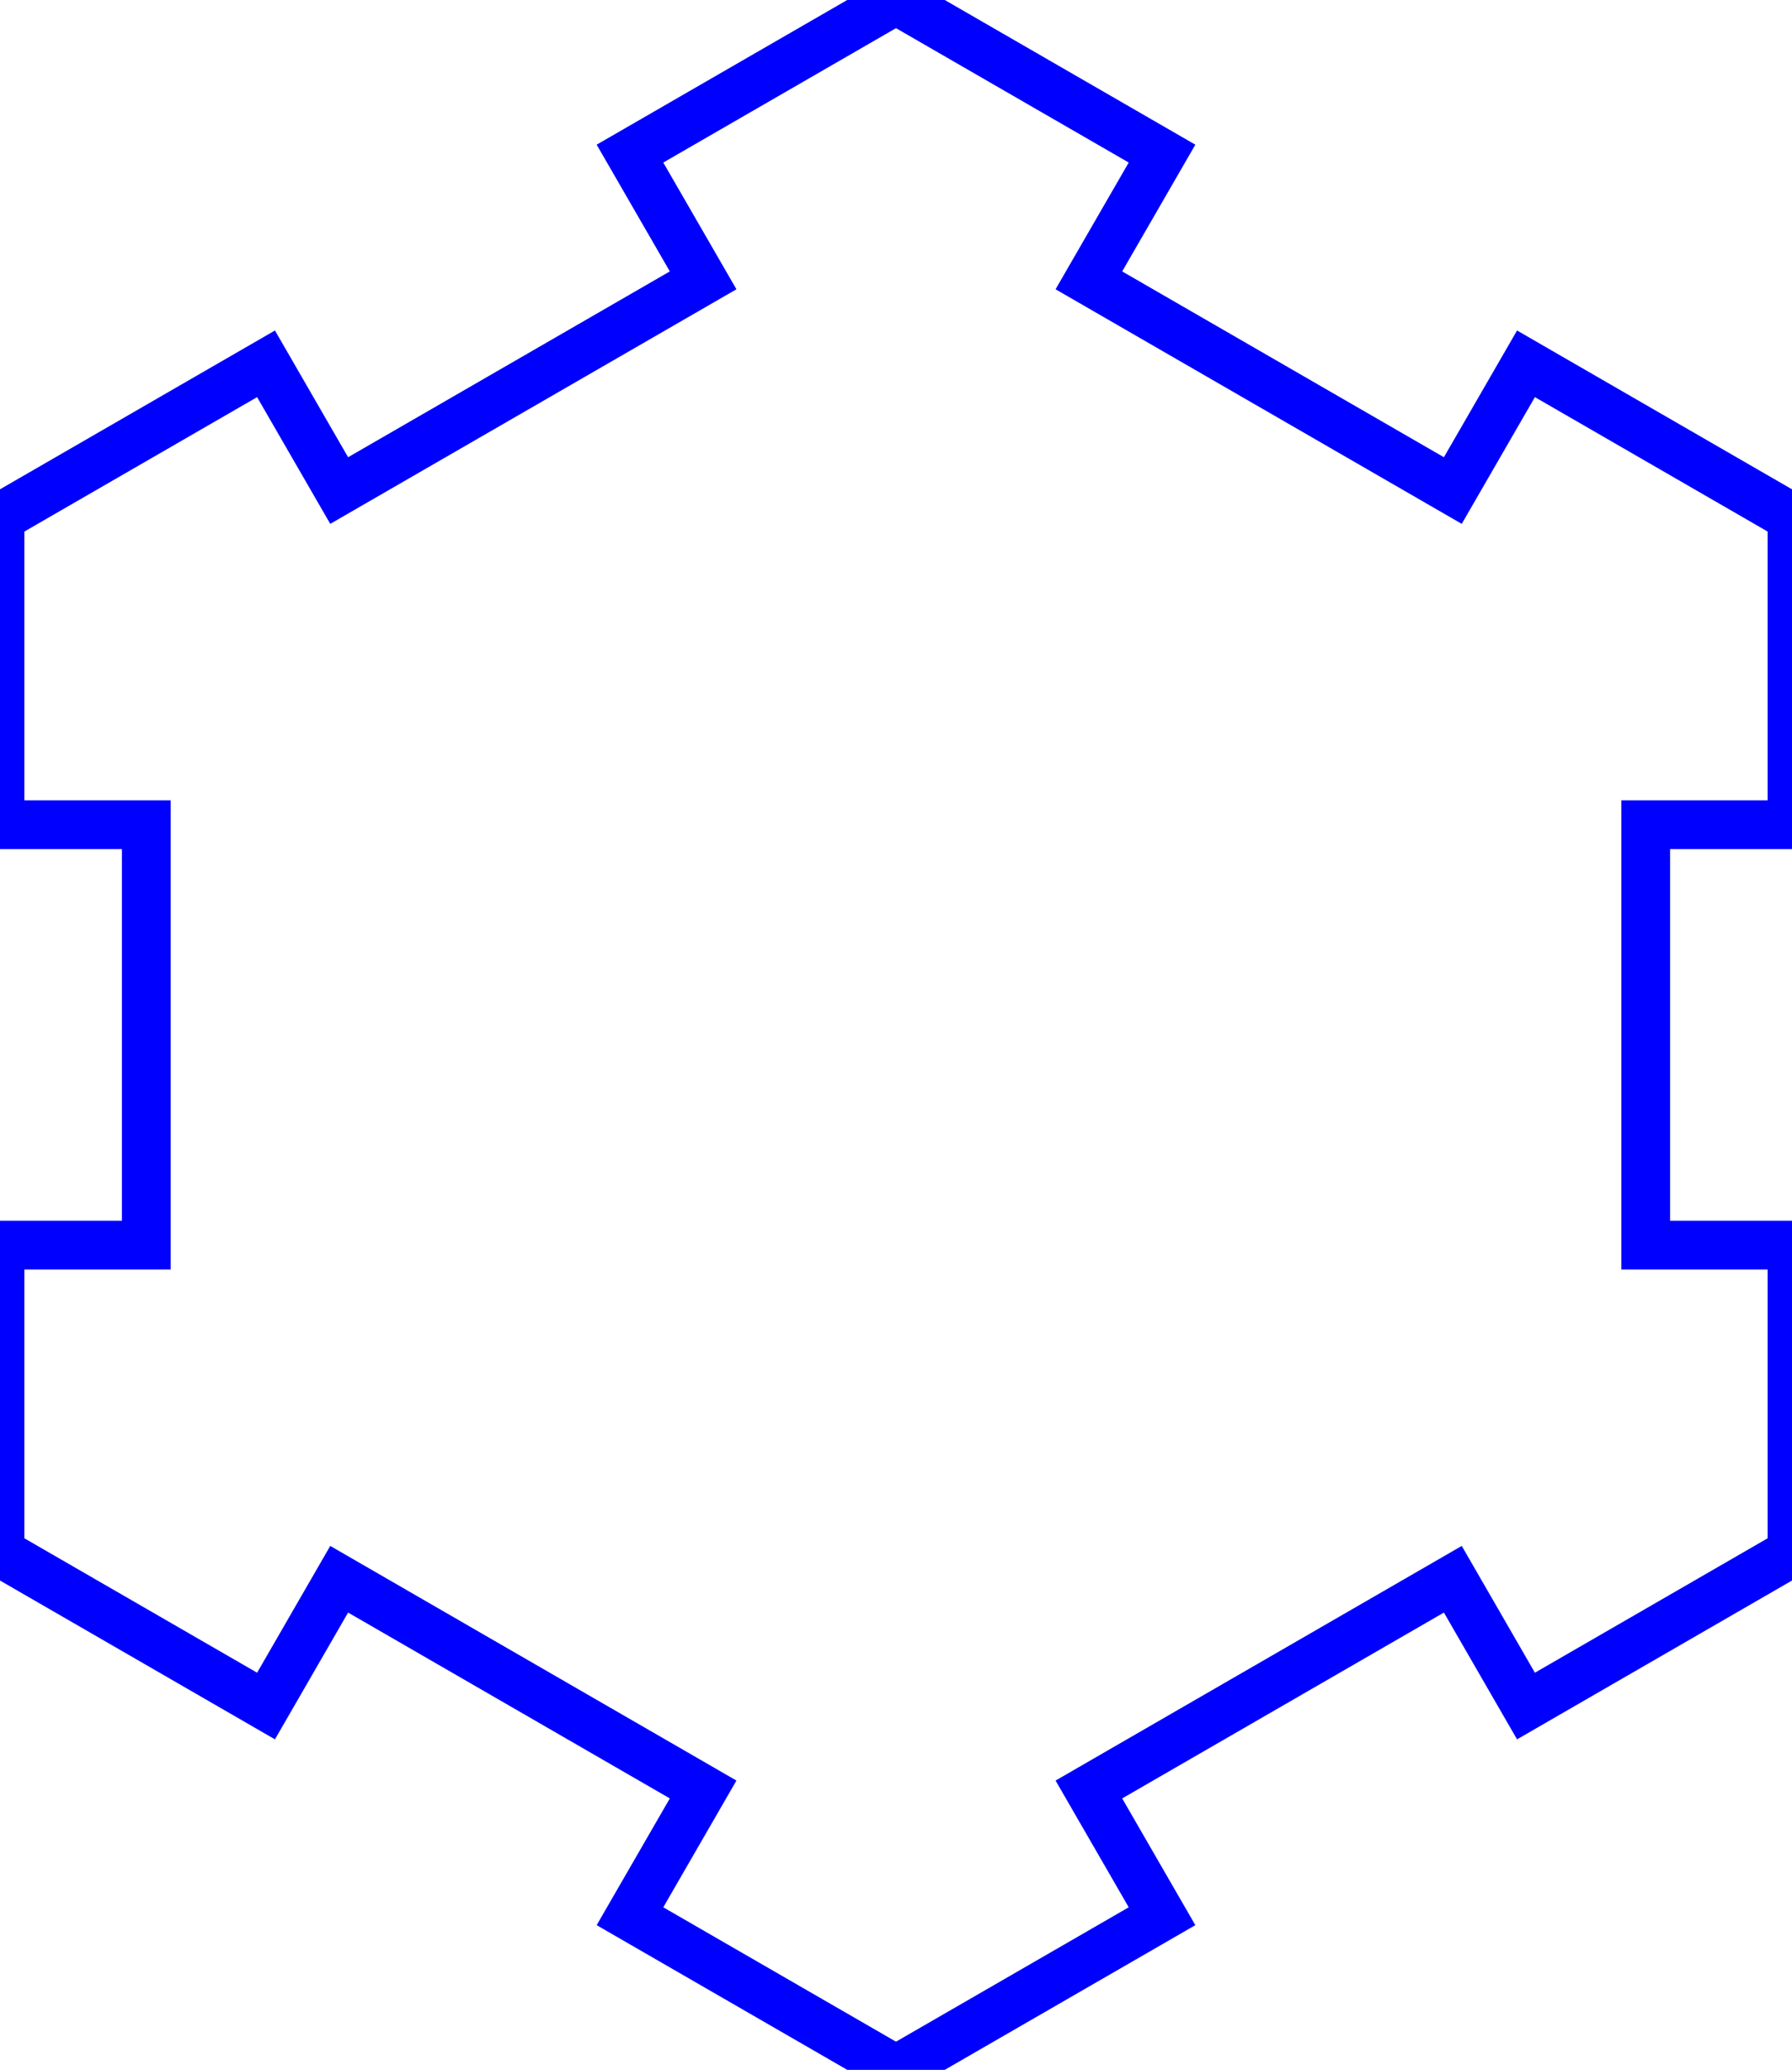 <?xml version="1.0" encoding="utf-8" ?>
<svg baseProfile="full" height="42.431mm" version="1.1" viewBox="-15.373,3.0,36.746,42.431" width="36.746mm" xmlns="http://www.w3.org/2000/svg" xmlns:ev="http://www.w3.org/2001/xml-events" xmlns:xlink="http://www.w3.org/1999/xlink"><defs /><path d="M 6.955 39.684 L 14.418 35.374  L 15.918 37.973  L 21.373 34.823  L 21.373 28.524  L 18.373 28.524  L 18.373 19.907  L 21.373 19.907  L 21.373 13.608  L 15.918 10.458  L 14.418 13.056  L 6.955 8.747  L 8.455 6.149  L 3 3  L -2.455 6.149  L -0.955 8.747  L -8.418 13.056  L -9.918 10.458  L -15.373 13.608  L -15.373 19.907  L -12.373 19.907  L -12.373 28.524  L -15.373 28.524  L -15.373 34.823  L -9.918 37.973  L -8.418 35.374  L -0.955 39.684  L -2.455 42.282  L 3 45.431  L 8.455 42.282  z" fill="none" stroke="blue" /></svg>
